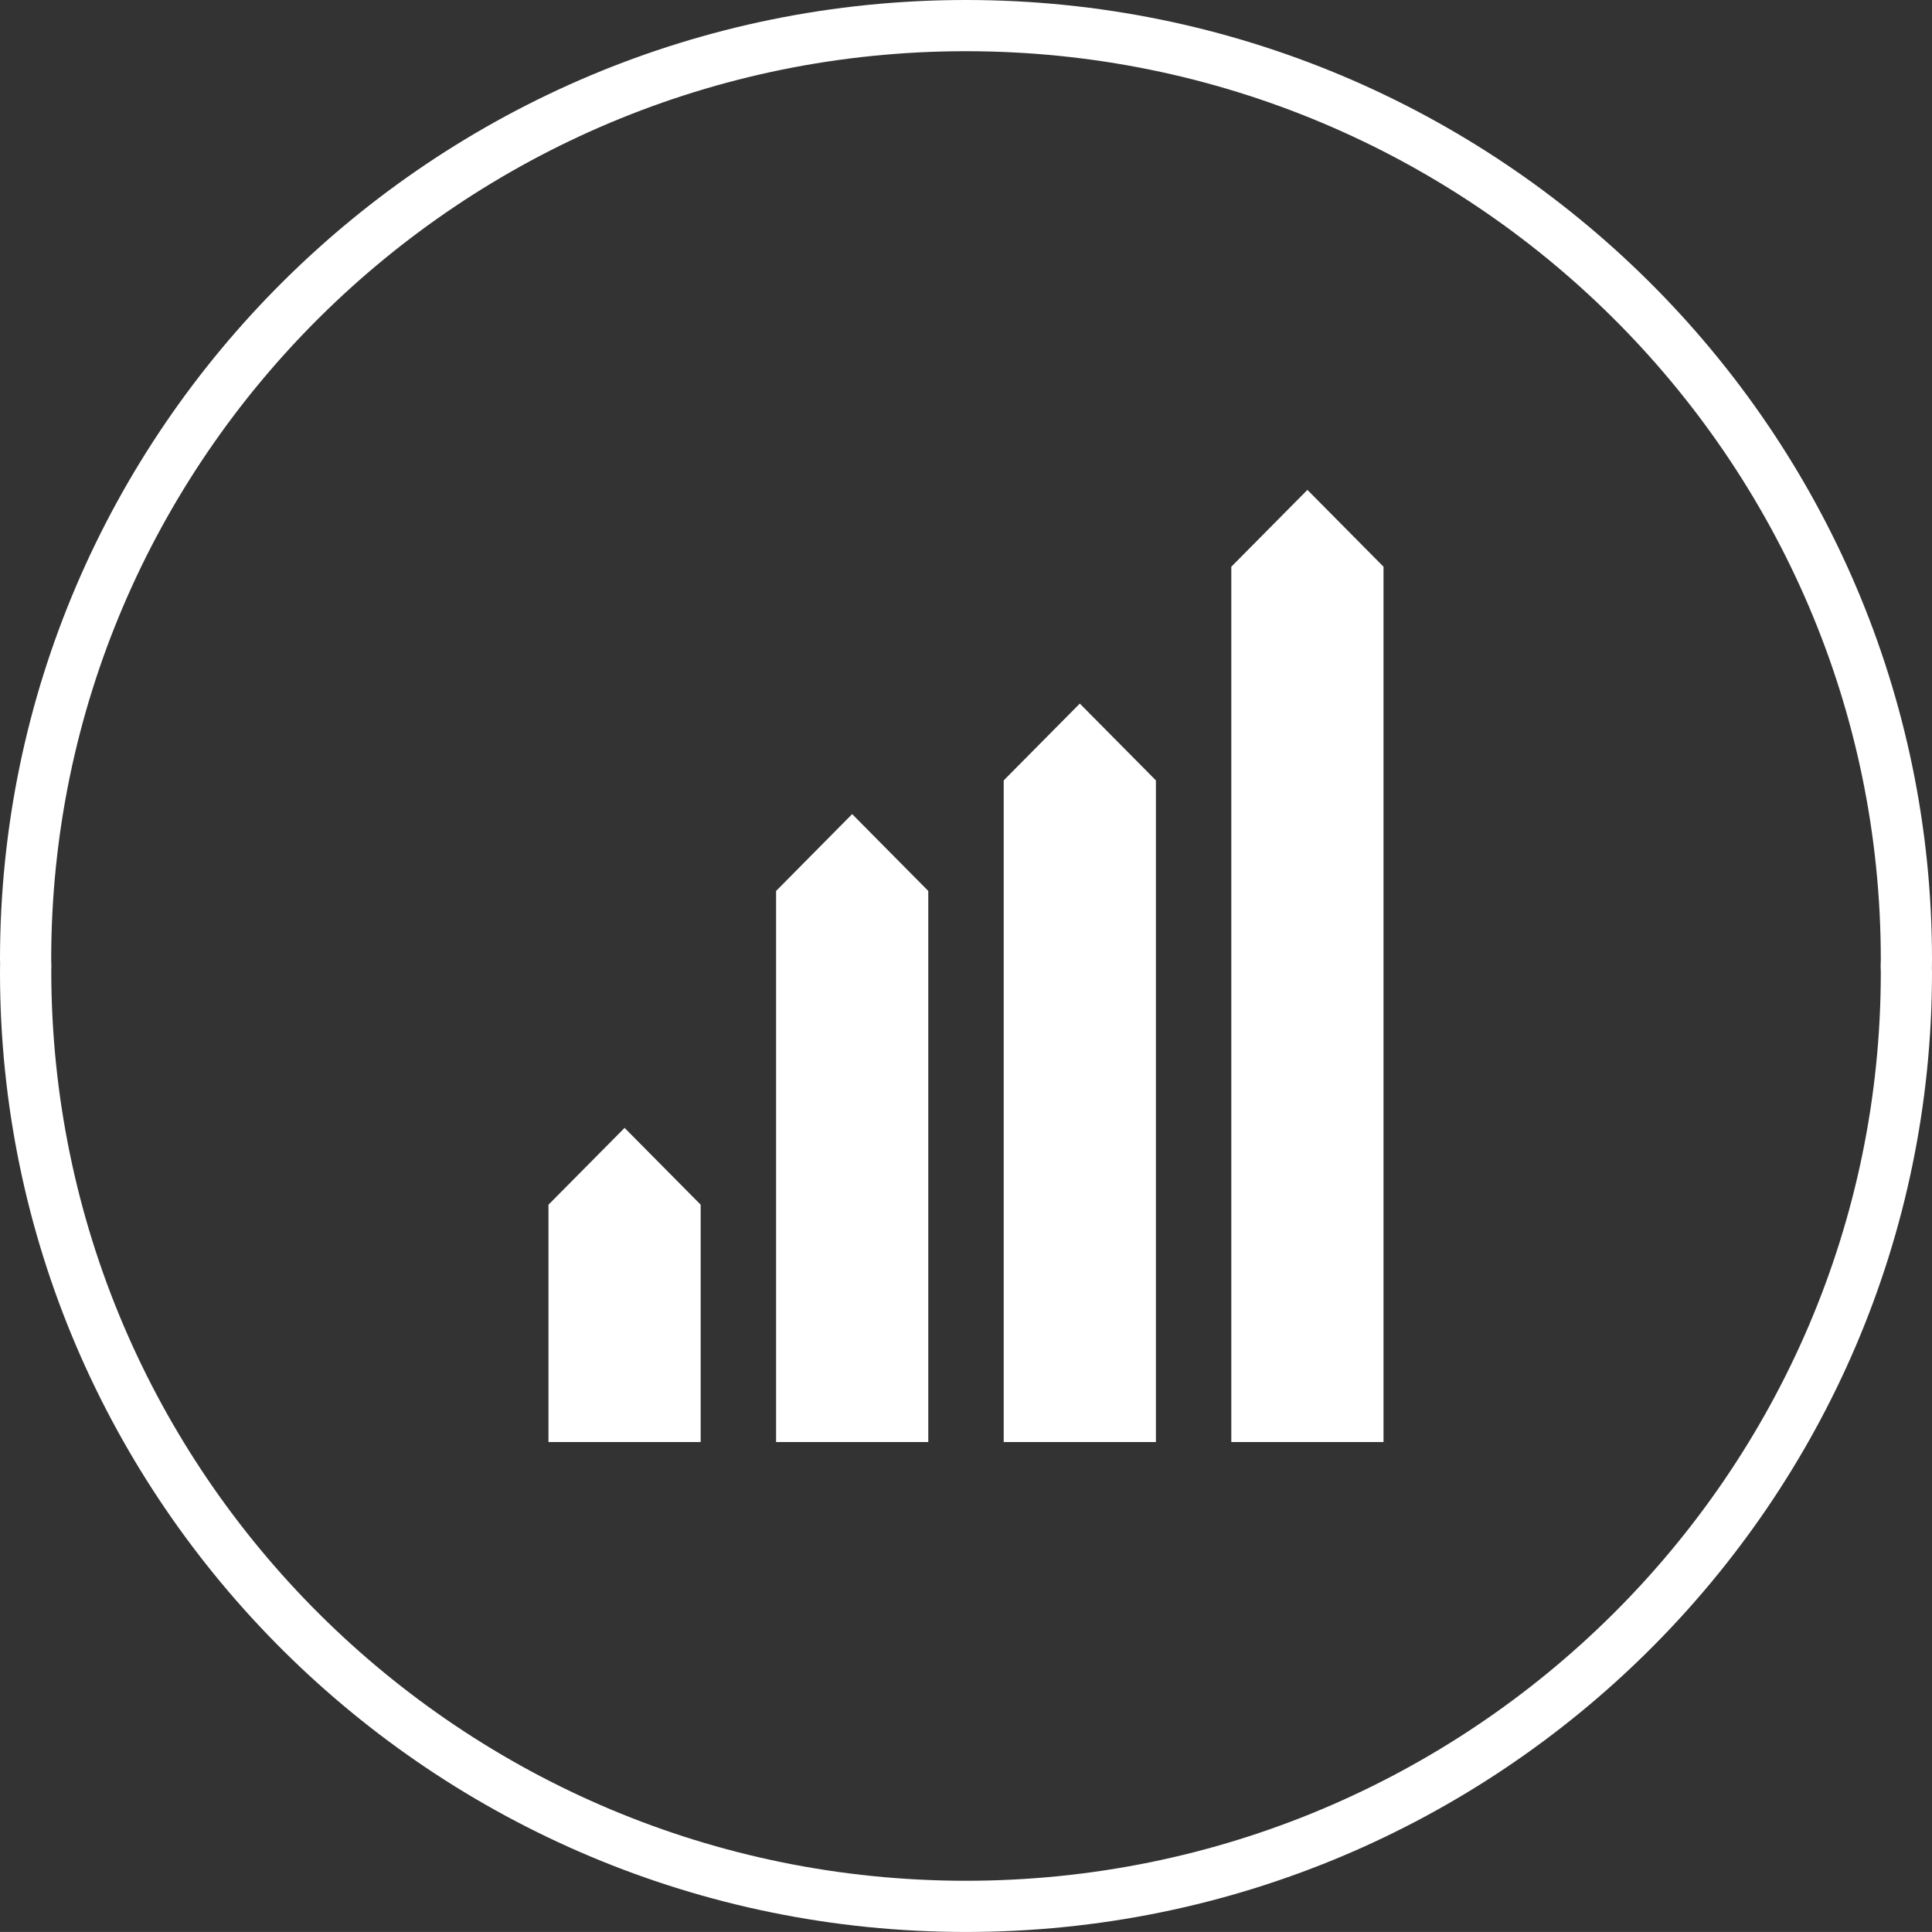 <?xml version="1.0" encoding="iso-8859-1"?>
<!-- Generator: Adobe Illustrator 17.1.0, SVG Export Plug-In . SVG Version: 6.00 Build 0)  -->
<!DOCTYPE svg PUBLIC "-//W3C//DTD SVG 1.1//EN" "http://www.w3.org/Graphics/SVG/1.1/DTD/svg11.dtd">
<svg version="1.1" xmlns="http://www.w3.org/2000/svg" xmlns:xlink="http://www.w3.org/1999/xlink" x="0px" y="0px"
	 viewBox="0 0 1009.98 1009.961" style="enable-background:new 0 0 1009.98 1009.961;" xml:space="preserve">
<rect x="0" y="0" width="1009.98" height="1009.961" fill="#333333" stroke="none"/>
<g id="graph-27">
	<g id="label_27_">
		<path style="fill:#FFFFFF;" d="M504.964,1009.961C226.526,1009.961,0,784.957,0,508.375l0.052-4.601L0,501.527
			C0,224.991,226.526,0,504.964,0c278.458,0,505.017,224.991,505.017,501.527l-0.053,4.562l0.053,2.287
			C1009.98,784.957,783.422,1009.961,504.964,1009.961L504.964,1009.961z M504.964,26.766
			c-263.676,0-478.198,212.979-478.198,474.761l0.085,3.438l-0.052,2.195c-0.033,263.029,214.489,476.035,478.165,476.035
			c263.715,0,478.25-213.006,478.25-474.819l-0.092-3.333l0.092-3.516C983.214,239.746,768.679,26.766,504.964,26.766
			L504.964,26.766z"/>
	</g>
	<g id="graph-27_4_">
		<polygon style="fill:#FFFFFF;" points="723.25,296.258 723.25,753.852 643.683,753.852 643.683,296.258 683.467,256.096 		"/>
		<polygon style="fill:#FFFFFF;" points="604.266,407.962 604.266,753.852 524.699,753.852 524.699,407.962 564.482,367.8 		"/>
		<polygon style="fill:#FFFFFF;" points="485.269,465.756 485.269,753.852 405.715,753.852 405.715,465.756 445.479,425.58 		"/>
		<polygon style="fill:#FFFFFF;" points="366.284,629.771 366.284,753.852 286.724,753.852 286.724,629.771 326.514,589.622 		"/>
	</g>
</g>
<g id="Layer_1">
</g>
</svg>

